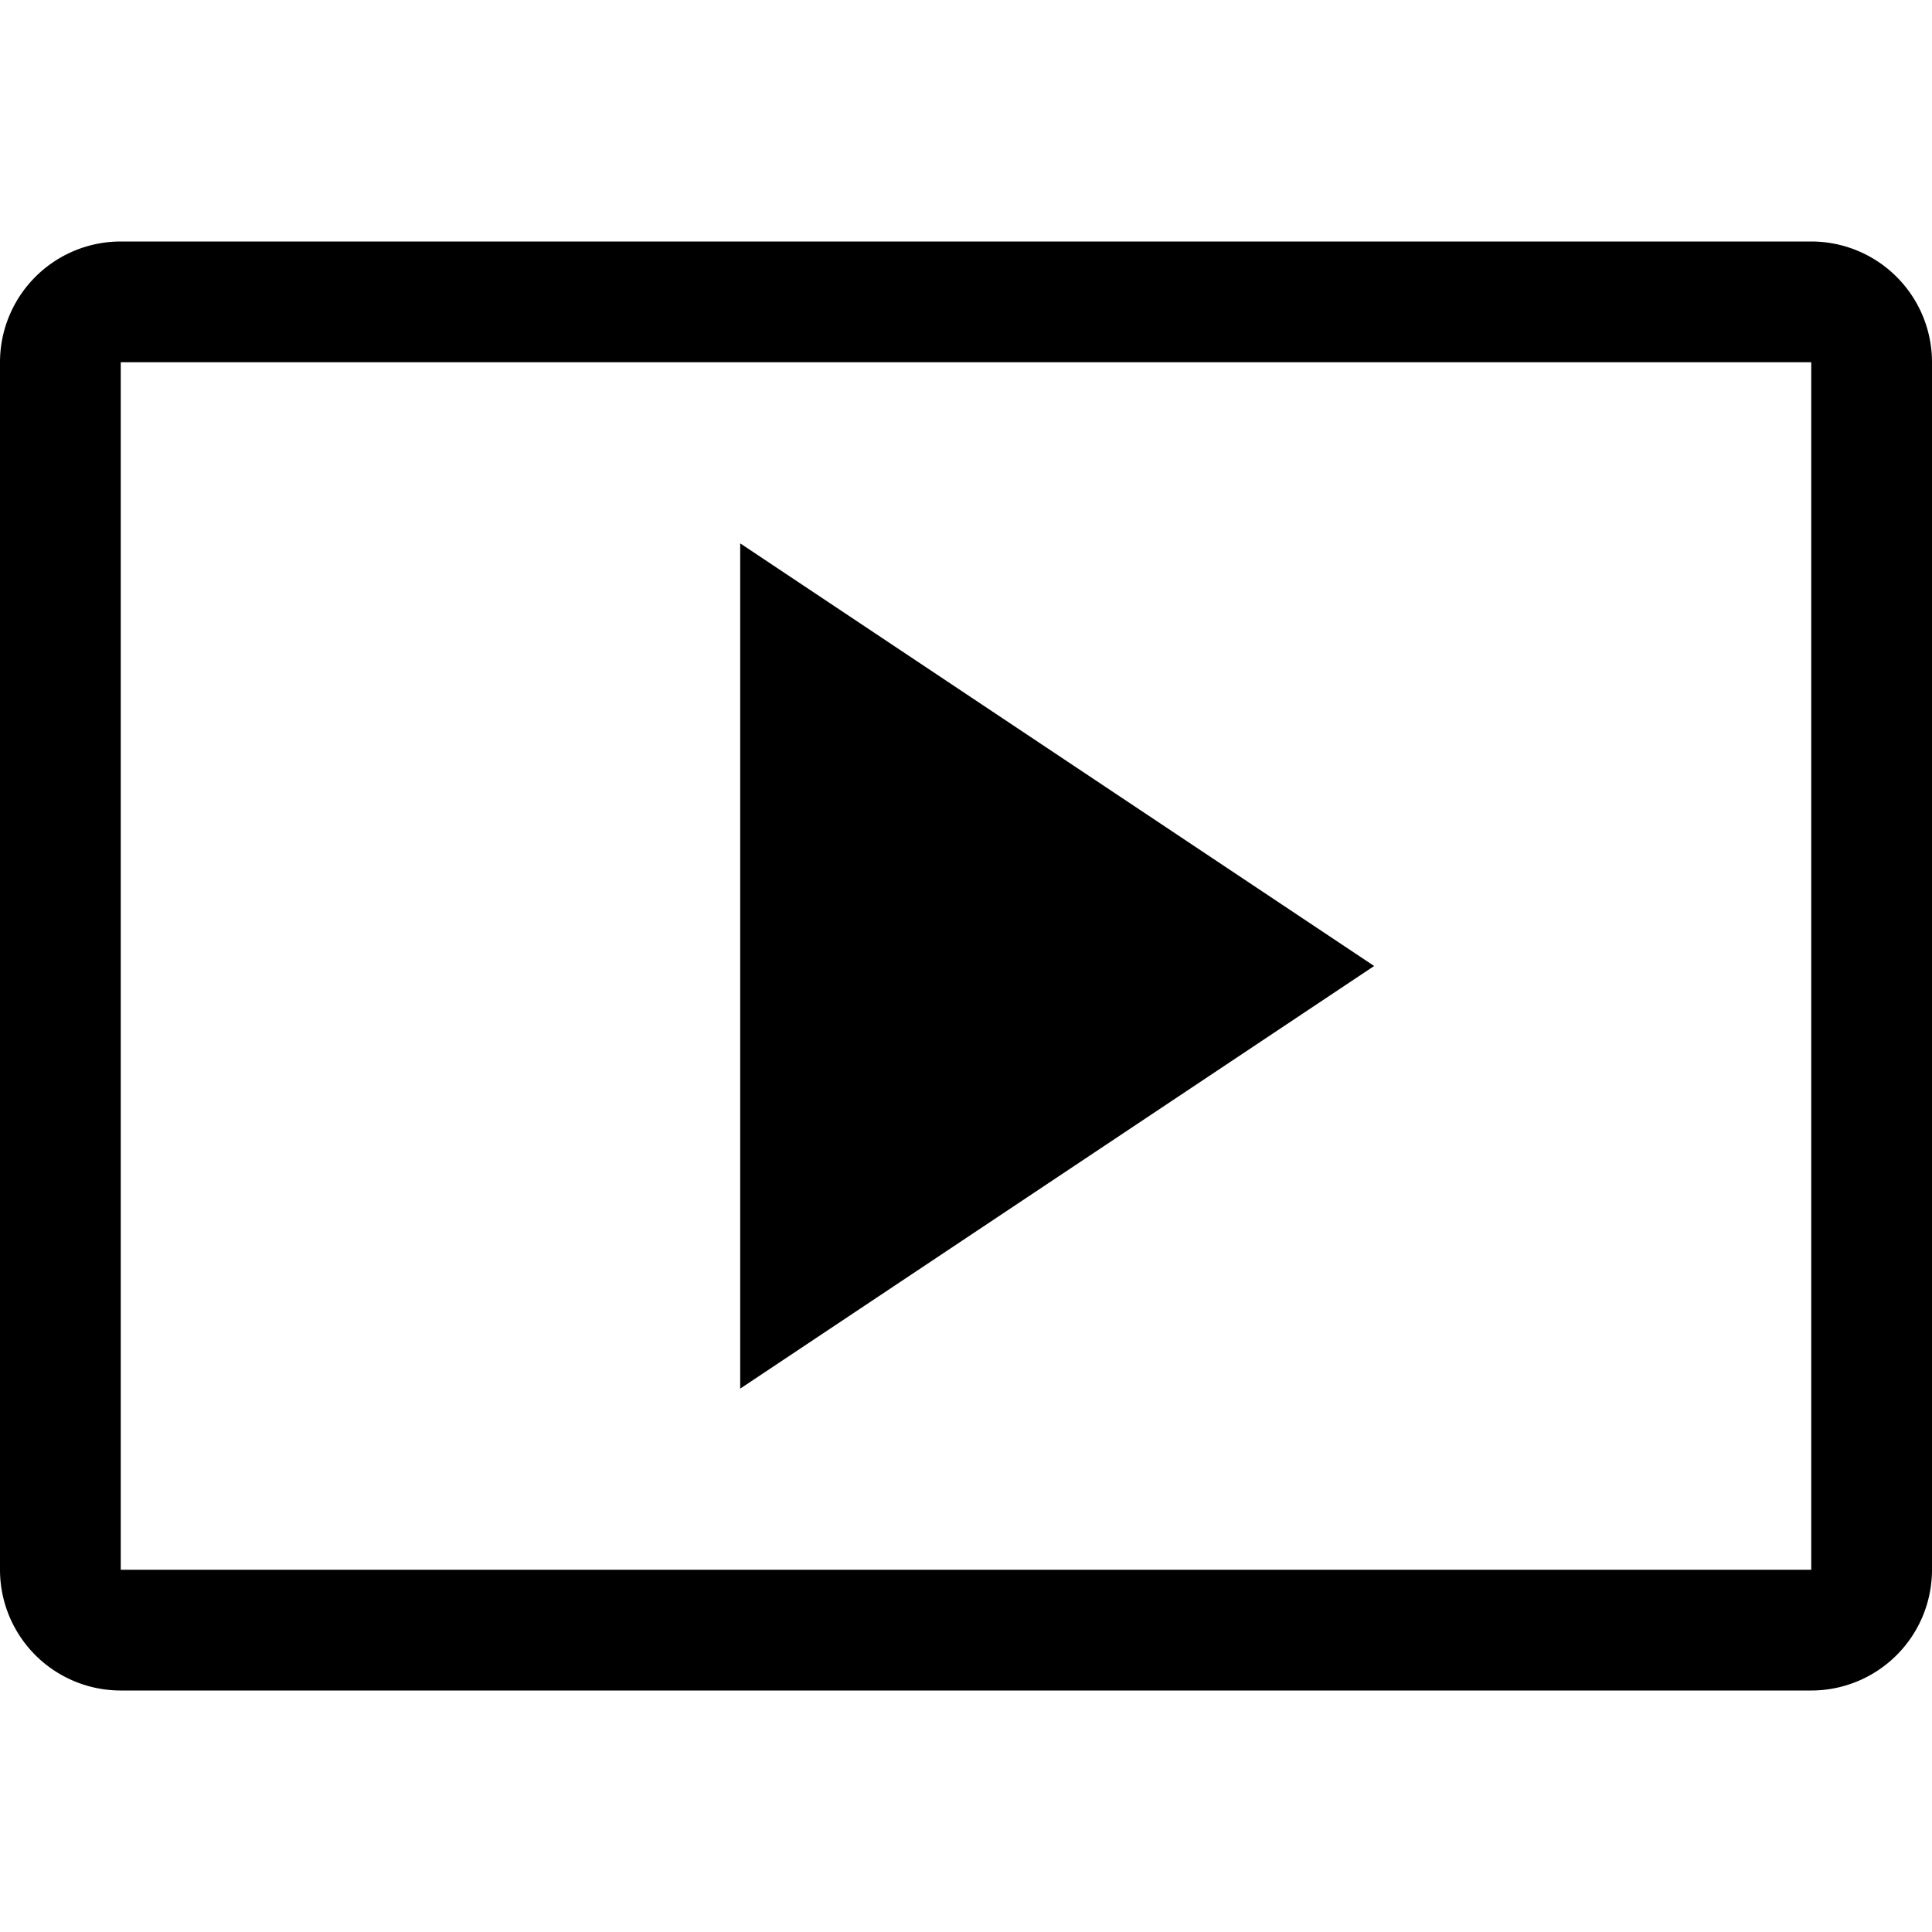 <svg xmlns="http://www.w3.org/2000/svg" width="16" height="16" viewBox="0 0 16 16">
  <path d="M15 3v10H1V3h14zm0-1H1a1 1 0 0 0-1 1v10a1 1 0 0 0 1 1h14a1 1 0 0 0 1-1V3a1 1 0 0 0-1-1zm-8.87 9.5v-7L11.38 8l-5.25 3.5z"/>
</svg>
